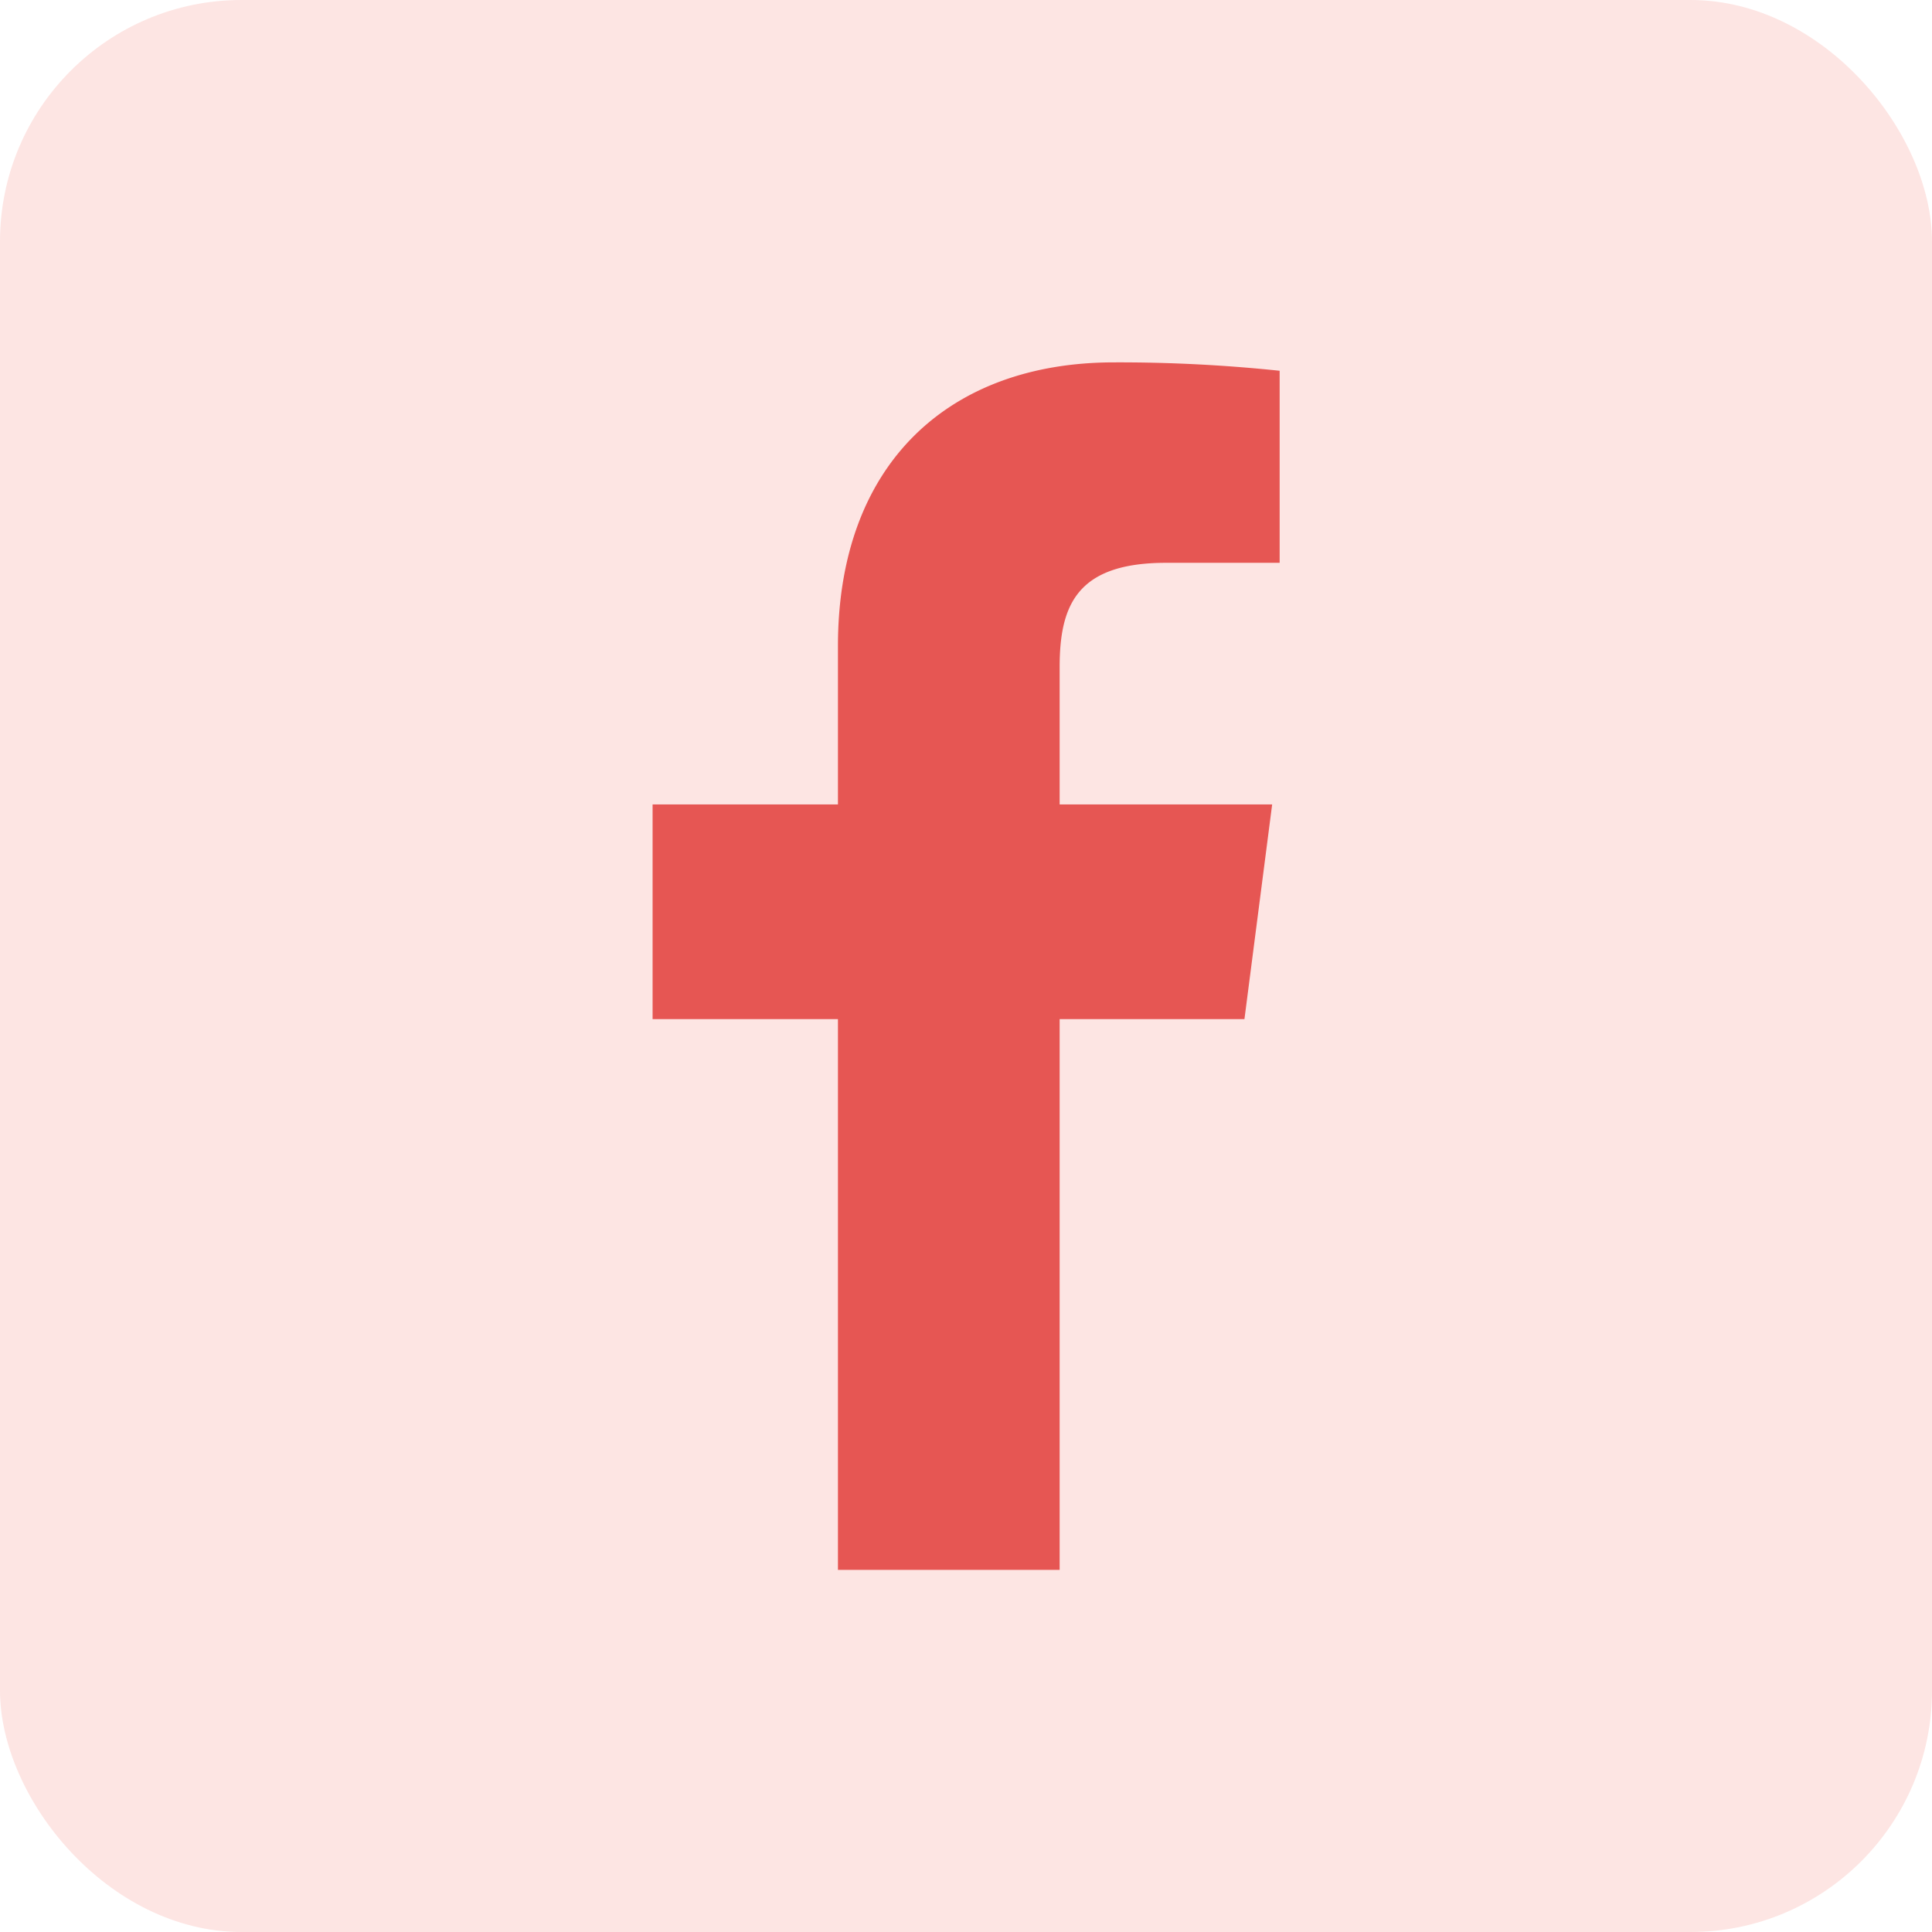 <svg xmlns="http://www.w3.org/2000/svg" xmlns:xlink="http://www.w3.org/1999/xlink" width="32" height="32" viewBox="0 0 32 32"><defs><style>.a,.f{fill:#e52f2a;}.a,.b,.c,.f{stroke:#707070;}.b,.c,.i{fill:#e65653;}.b,.f{opacity:0;}.d{fill:#fde5e3;}.e{opacity:0.89;}.g{clip-path:url(#a);}.h{clip-path:url(#b);}.j{clip-path:url(#c);}.k{stroke:none;}.l{fill:none;}</style><clipPath id="a"><rect class="a" width="20" height="20" transform="translate(0 0)"/></clipPath><clipPath id="b"><rect class="b" width="20" height="20" transform="translate(325.238 5922.238)"/></clipPath><clipPath id="c"><rect class="c" width="16" height="16" transform="translate(-0.056 -0.056)"/></clipPath></defs><g transform="translate(20350 -17922)"><rect class="d" width="32" height="32" rx="4" transform="translate(-20350 17922)"/><g class="e" transform="translate(-20671.703 12003.297)"><g class="f" transform="translate(325.704 5922.704)"><rect class="k" width="24" height="24"/><rect class="l" x="0.5" y="0.5" width="23" height="23"/></g></g><g transform="translate(-20669.236 12005.764)"><g class="h"><g transform="translate(325.238 5922.238)"><path class="i" d="M11.549,20V10.878H14.61l.459-3.556h-3.52V5.051c0-1.029.285-1.731,1.762-1.731h1.882V.139A25.512,25.512,0,0,0,12.45,0C9.736,0,7.877,1.657,7.877,4.7V7.322H4.807v3.556h3.07V20Z"/></g></g></g></g></svg>